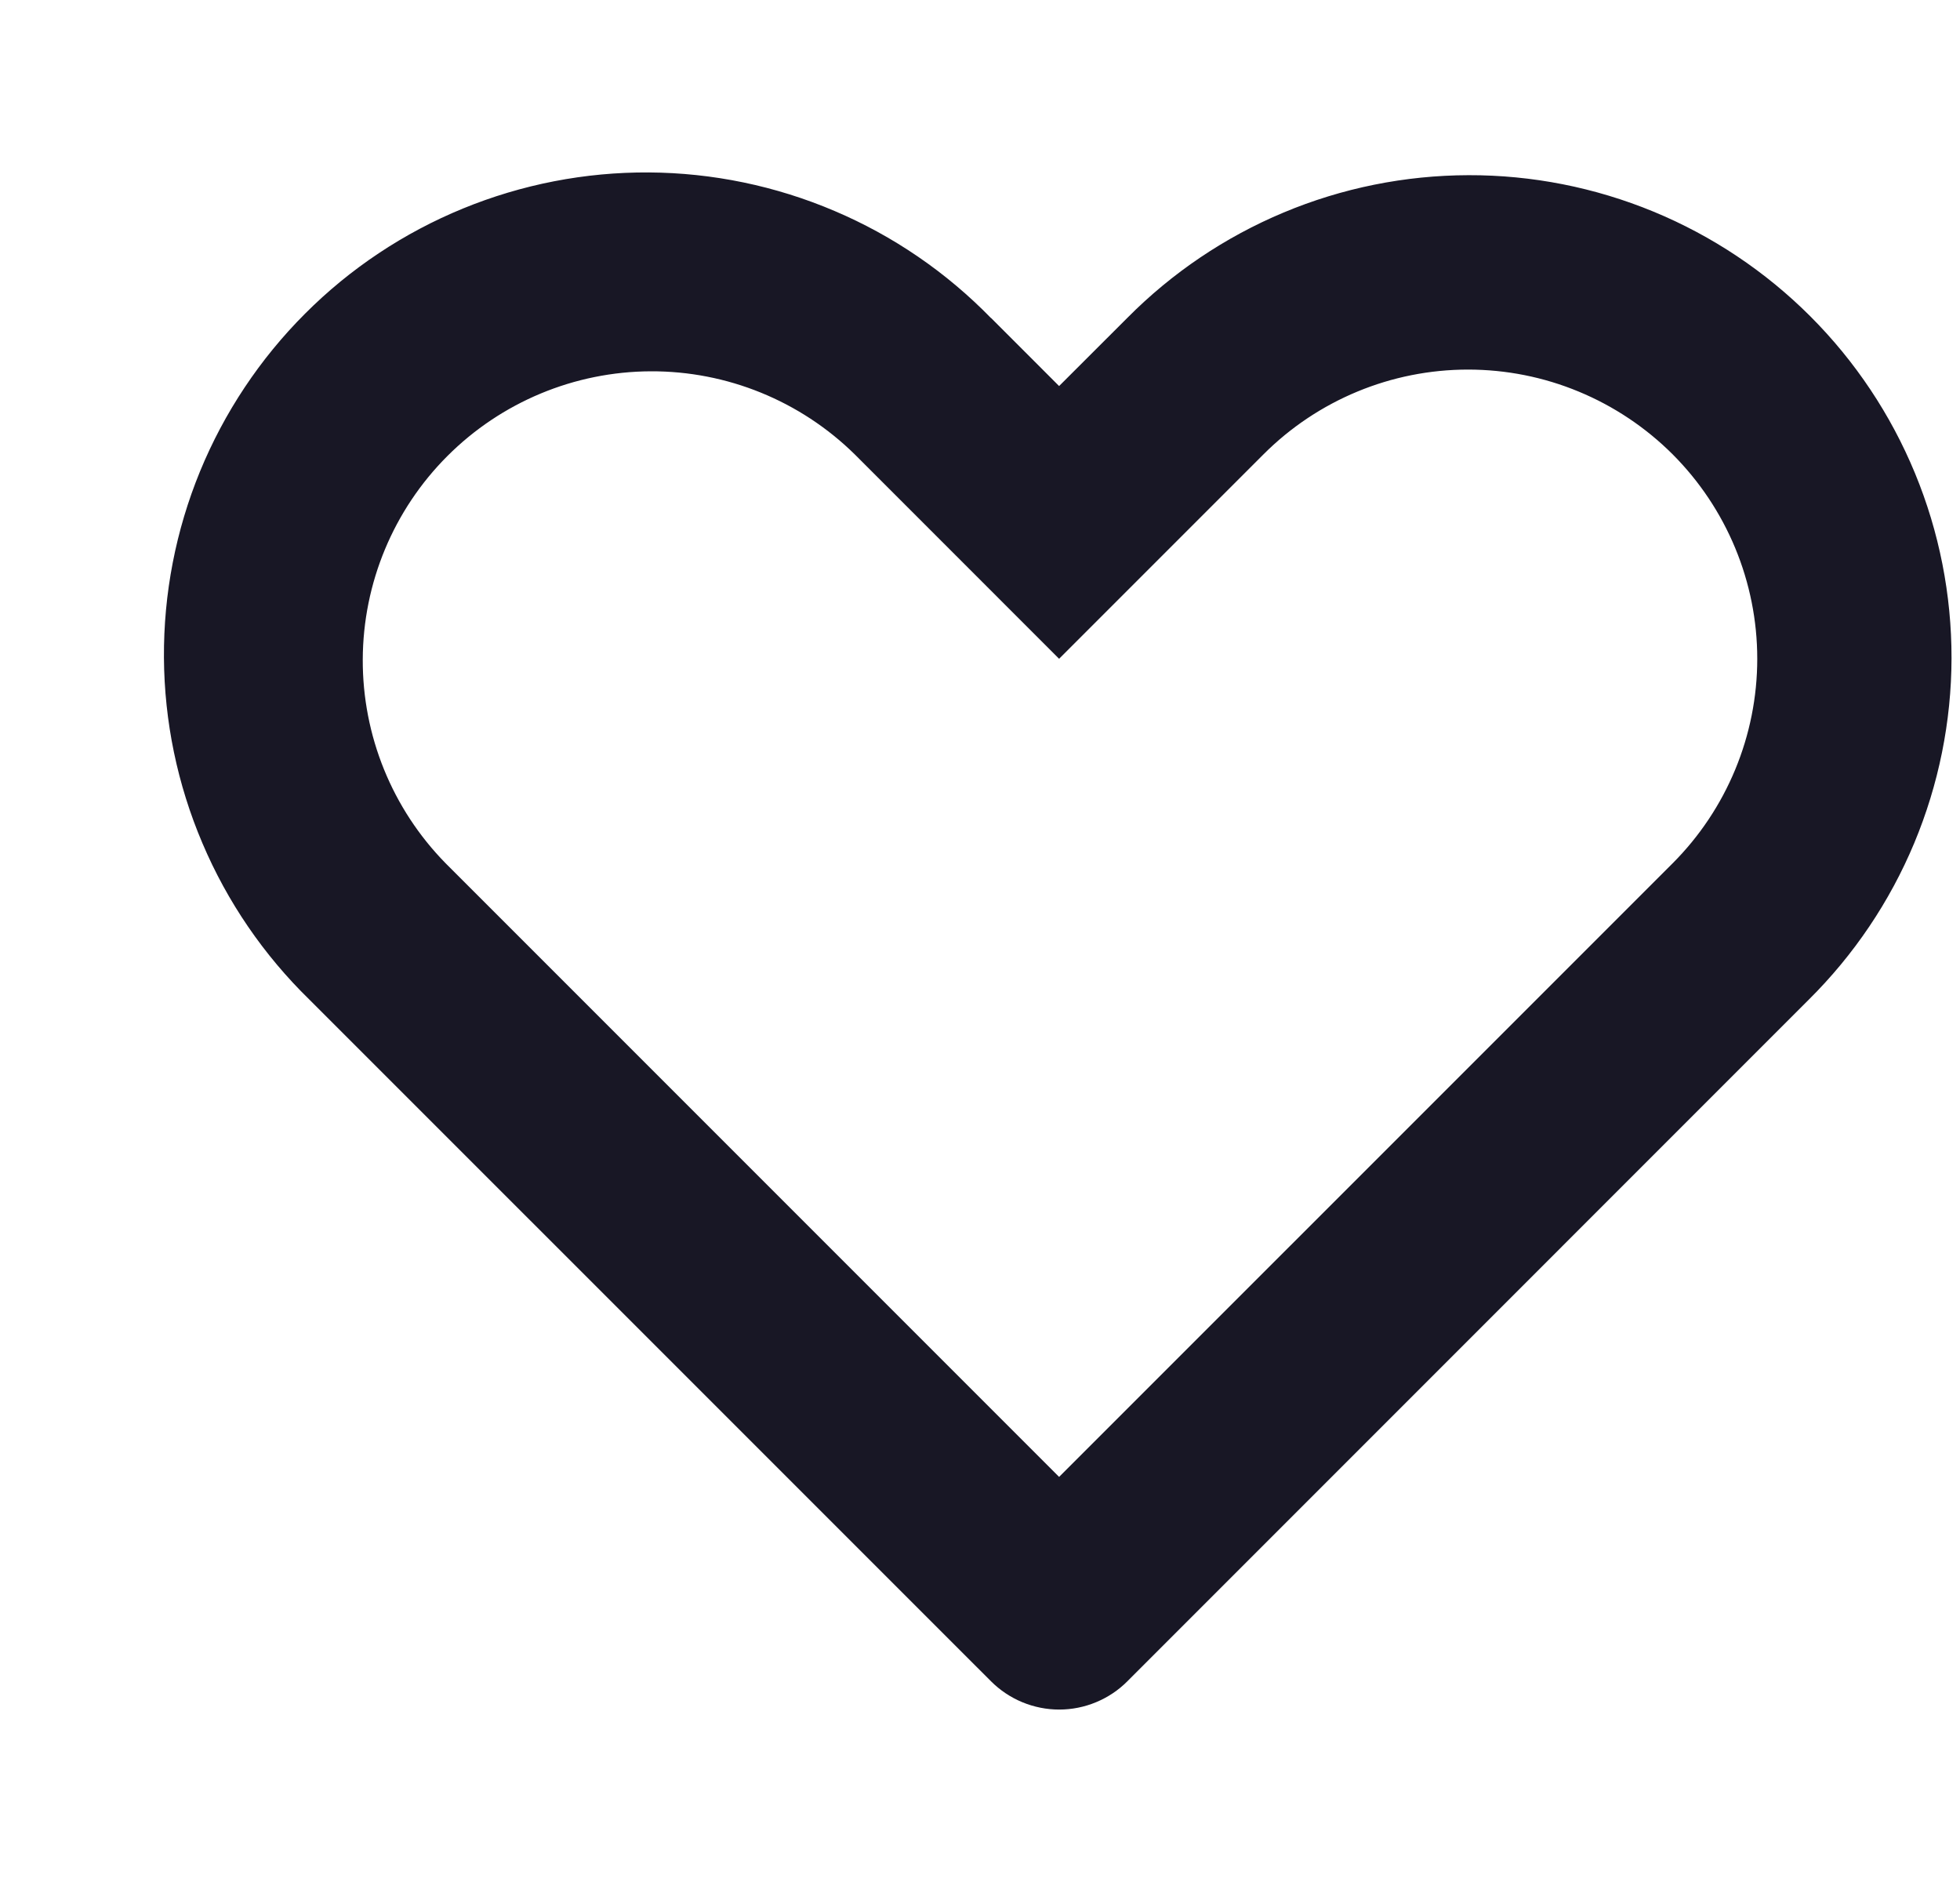 <svg width="25" height="24" viewBox="0 0 25 24" fill="none" xmlns="http://www.w3.org/2000/svg">
<g clip-path="url(#clip0_1_275)">
<path d="M5.685 11.01L13.509 18.834L21.334 11.01C22.025 10.318 22.414 9.38 22.414 8.401C22.414 7.423 22.025 6.485 21.334 5.793C20.991 5.451 20.584 5.179 20.137 4.994C19.689 4.808 19.21 4.713 18.725 4.713C17.747 4.713 16.809 5.101 16.117 5.793L13.509 8.401L10.902 5.794C10.208 5.112 9.273 4.731 8.3 4.735C7.327 4.739 6.395 5.127 5.707 5.815C5.019 6.503 4.631 7.435 4.627 8.408C4.623 9.381 5.003 10.316 5.685 11.01ZM12.64 4.054L13.509 4.923L14.379 4.054C14.949 3.479 15.627 3.022 16.373 2.71C17.12 2.397 17.922 2.236 18.731 2.234C19.541 2.232 20.342 2.39 21.091 2.699C21.839 3.008 22.519 3.462 23.091 4.034C23.664 4.607 24.117 5.287 24.426 6.035C24.735 6.783 24.893 7.585 24.892 8.395C24.89 9.204 24.728 10.005 24.416 10.752C24.104 11.499 23.647 12.177 23.072 12.747L14.38 21.44C14.266 21.555 14.13 21.645 13.981 21.707C13.832 21.769 13.672 21.801 13.51 21.801C13.349 21.801 13.189 21.769 13.039 21.707C12.89 21.645 12.755 21.555 12.64 21.44L3.947 12.748C3.364 12.18 2.9 11.502 2.582 10.753C2.263 10.004 2.096 9.2 2.091 8.386C2.086 7.572 2.242 6.765 2.551 6.012C2.86 5.26 3.316 4.575 3.891 4C4.466 3.424 5.15 2.969 5.903 2.66C6.656 2.351 7.463 2.194 8.276 2.199C9.09 2.204 9.895 2.371 10.644 2.69C11.393 3.008 12.071 3.472 12.639 4.055L12.64 4.054Z" fill="#181725"/>
</g>
<defs>
<clipPath id="clip0_1_275">
<rect width="24" height="24" fill="white" transform="translate(0.991)"/>
</clipPath>
</defs>
</svg>
